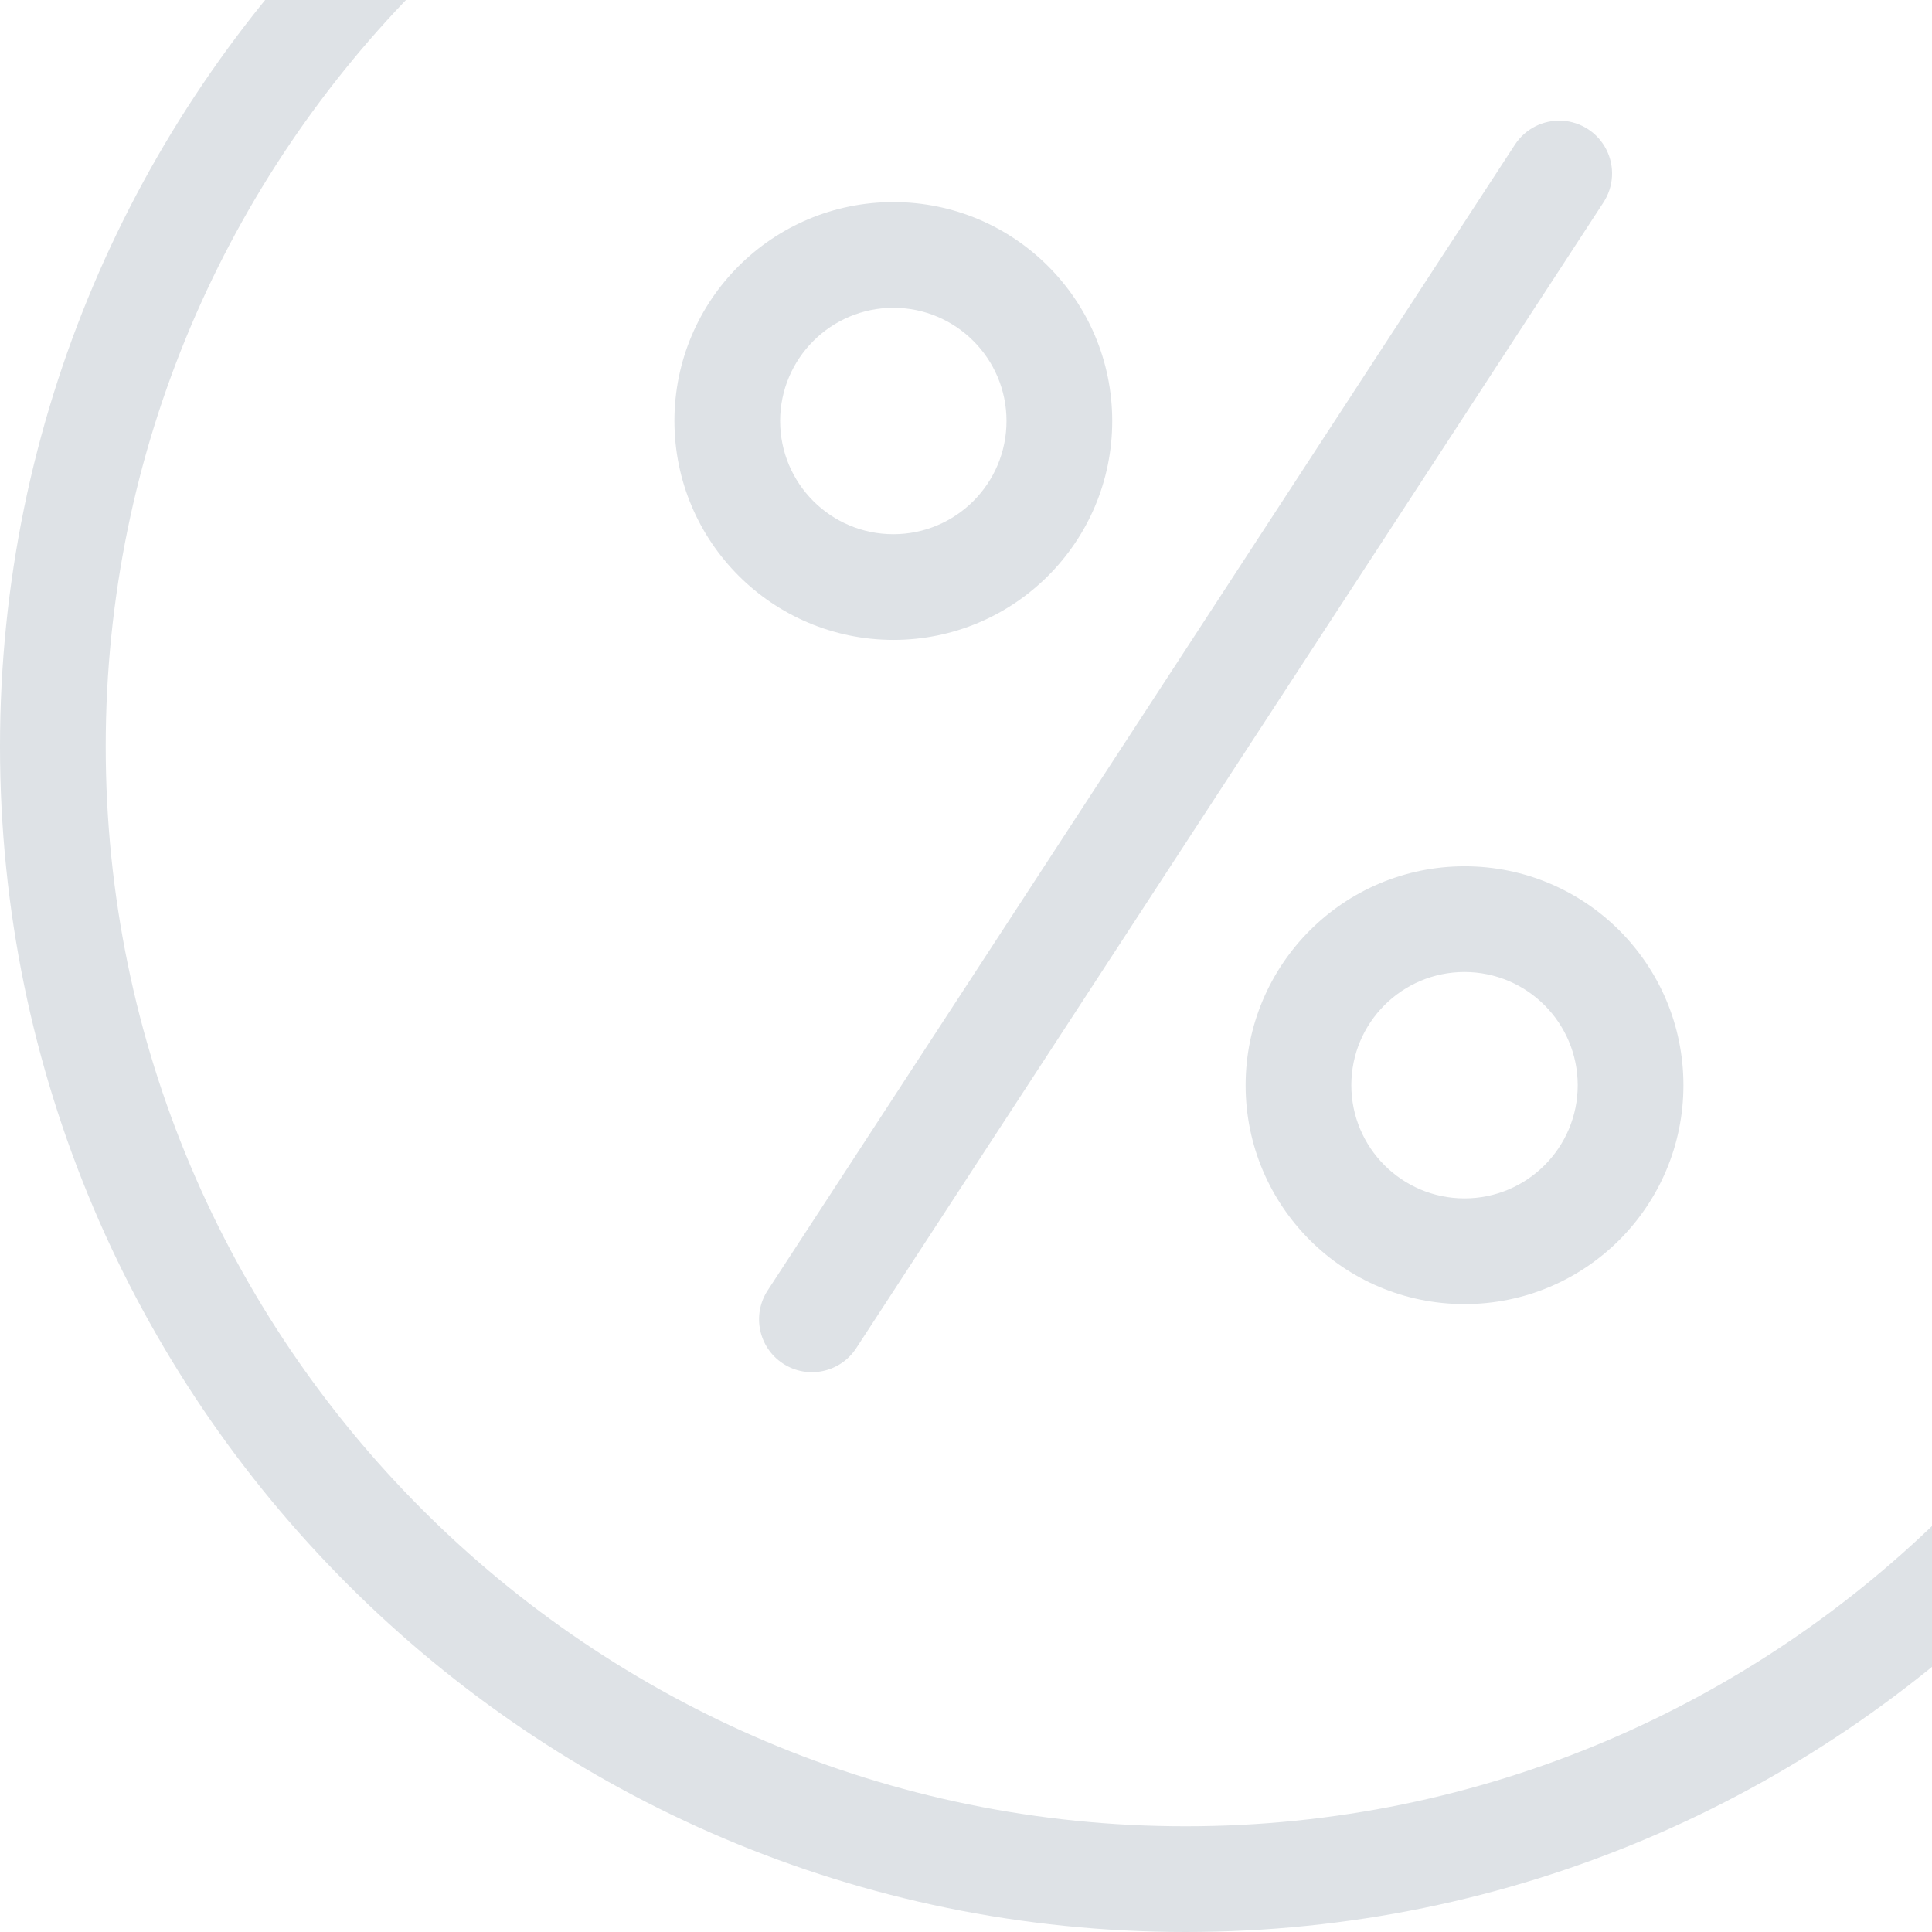 <svg width="88" height="88" viewBox="0 0 88 88" fill="none" xmlns="http://www.w3.org/2000/svg">
<path d="M54 88C83.776 88 108 63.776 108 34C108 4.224 83.776 -20 54 -20C24.224 -20 0 4.224 0 34C0 63.776 24.224 88 54 88ZM54 -15.185C81.121 -15.185 103.185 6.879 103.185 34C103.185 61.121 81.121 83.185 54 83.185C26.879 83.185 4.815 61.121 4.815 34C4.815 6.879 26.879 -15.185 54 -15.185Z" fill="#DEE2E6"/>
<path d="M40.69 29.147C46.197 29.147 50.66 24.683 50.66 19.177C50.661 13.669 46.197 9.205 40.69 9.205C35.182 9.205 30.719 13.669 30.719 19.175C30.724 24.68 35.185 29.14 40.69 29.147ZM40.69 14.02C43.536 14.02 45.845 16.328 45.845 19.175C45.846 22.024 43.538 24.332 40.69 24.332C37.843 24.332 35.534 22.024 35.534 19.175C35.537 16.33 37.844 14.024 40.69 14.02Z" fill="#DEE2E6"/>
<path d="M56.736 49.429C56.736 54.937 61.2 59.4 66.706 59.4C72.213 59.4 76.678 54.937 76.678 49.429C76.678 43.922 72.213 39.458 66.706 39.458C61.202 39.464 56.742 43.925 56.736 49.429ZM71.863 49.429C71.863 52.276 69.554 54.585 66.706 54.585C63.859 54.585 61.551 52.276 61.551 49.429C61.551 46.582 63.859 44.274 66.706 44.273C69.553 44.277 71.859 46.582 71.863 49.429Z" fill="#DEE2E6"/>
<path d="M35.667 62.11C36.781 62.837 38.274 62.522 38.999 61.409L73.034 9.222C73.506 8.501 73.557 7.583 73.168 6.815C72.779 6.046 72.009 5.544 71.149 5.498C70.289 5.452 69.47 5.869 69.001 6.592L34.966 58.778C34.239 59.893 34.553 61.384 35.667 62.11Z" fill="#DEE2E6"/>
</svg>
